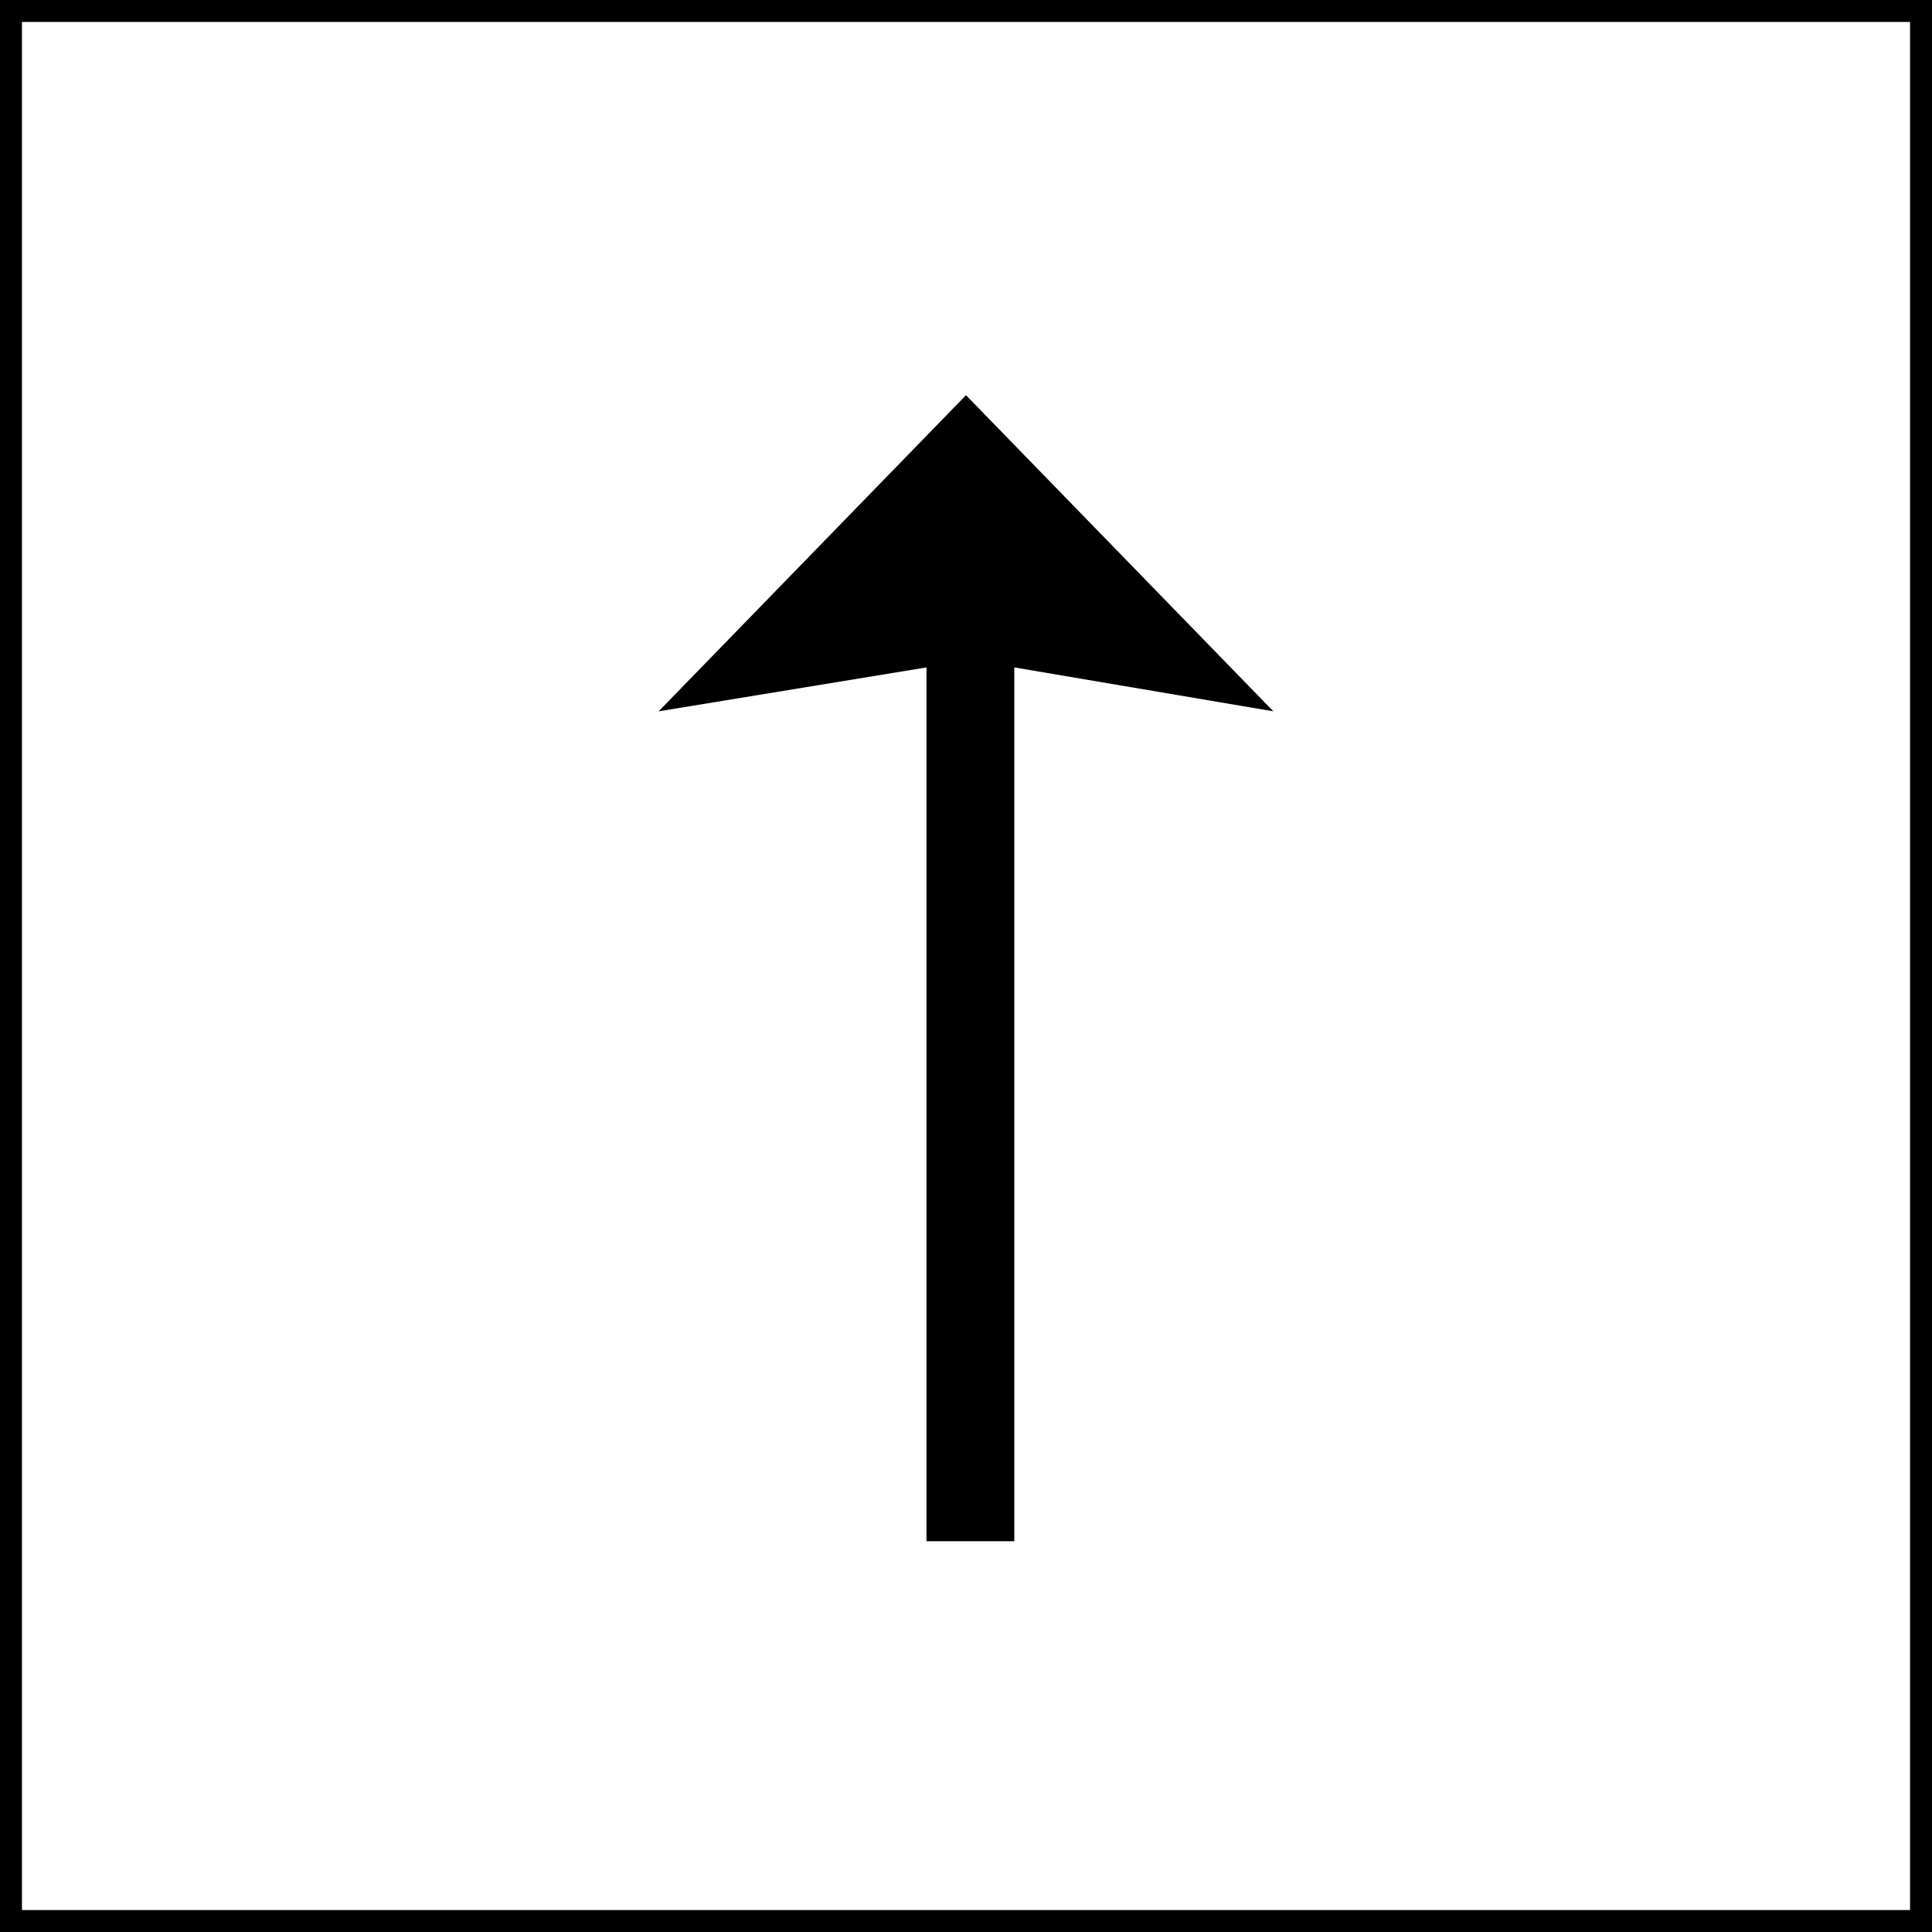 <?xml version="1.0" encoding="utf-8"?>
<!-- Generator: Adobe Illustrator 19.1.0, SVG Export Plug-In . SVG Version: 6.00 Build 0)  -->
<svg version="1.1" xmlns="http://www.w3.org/2000/svg" xmlns:xlink="http://www.w3.org/1999/xlink" x="0px" y="0px"
	 viewBox="0 0 44 44" style="enable-background:new 0 0 44 44;" xml:space="preserve">
<style type="text/css">
	.st0{fill:none;stroke:#000000;stroke-miterlimit:10;}
</style>
<g id="Layer_1">
</g>
<g id="Layer_2">
	<g>
		<rect class="st0" width="44" height="44"/>
		<polygon points="29,16.2 22,9 15,16.2 21.1,15.2 21.1,35.1 23.1,35.1 23.1,15.2 		"/>
	</g>
</g>
</svg>

